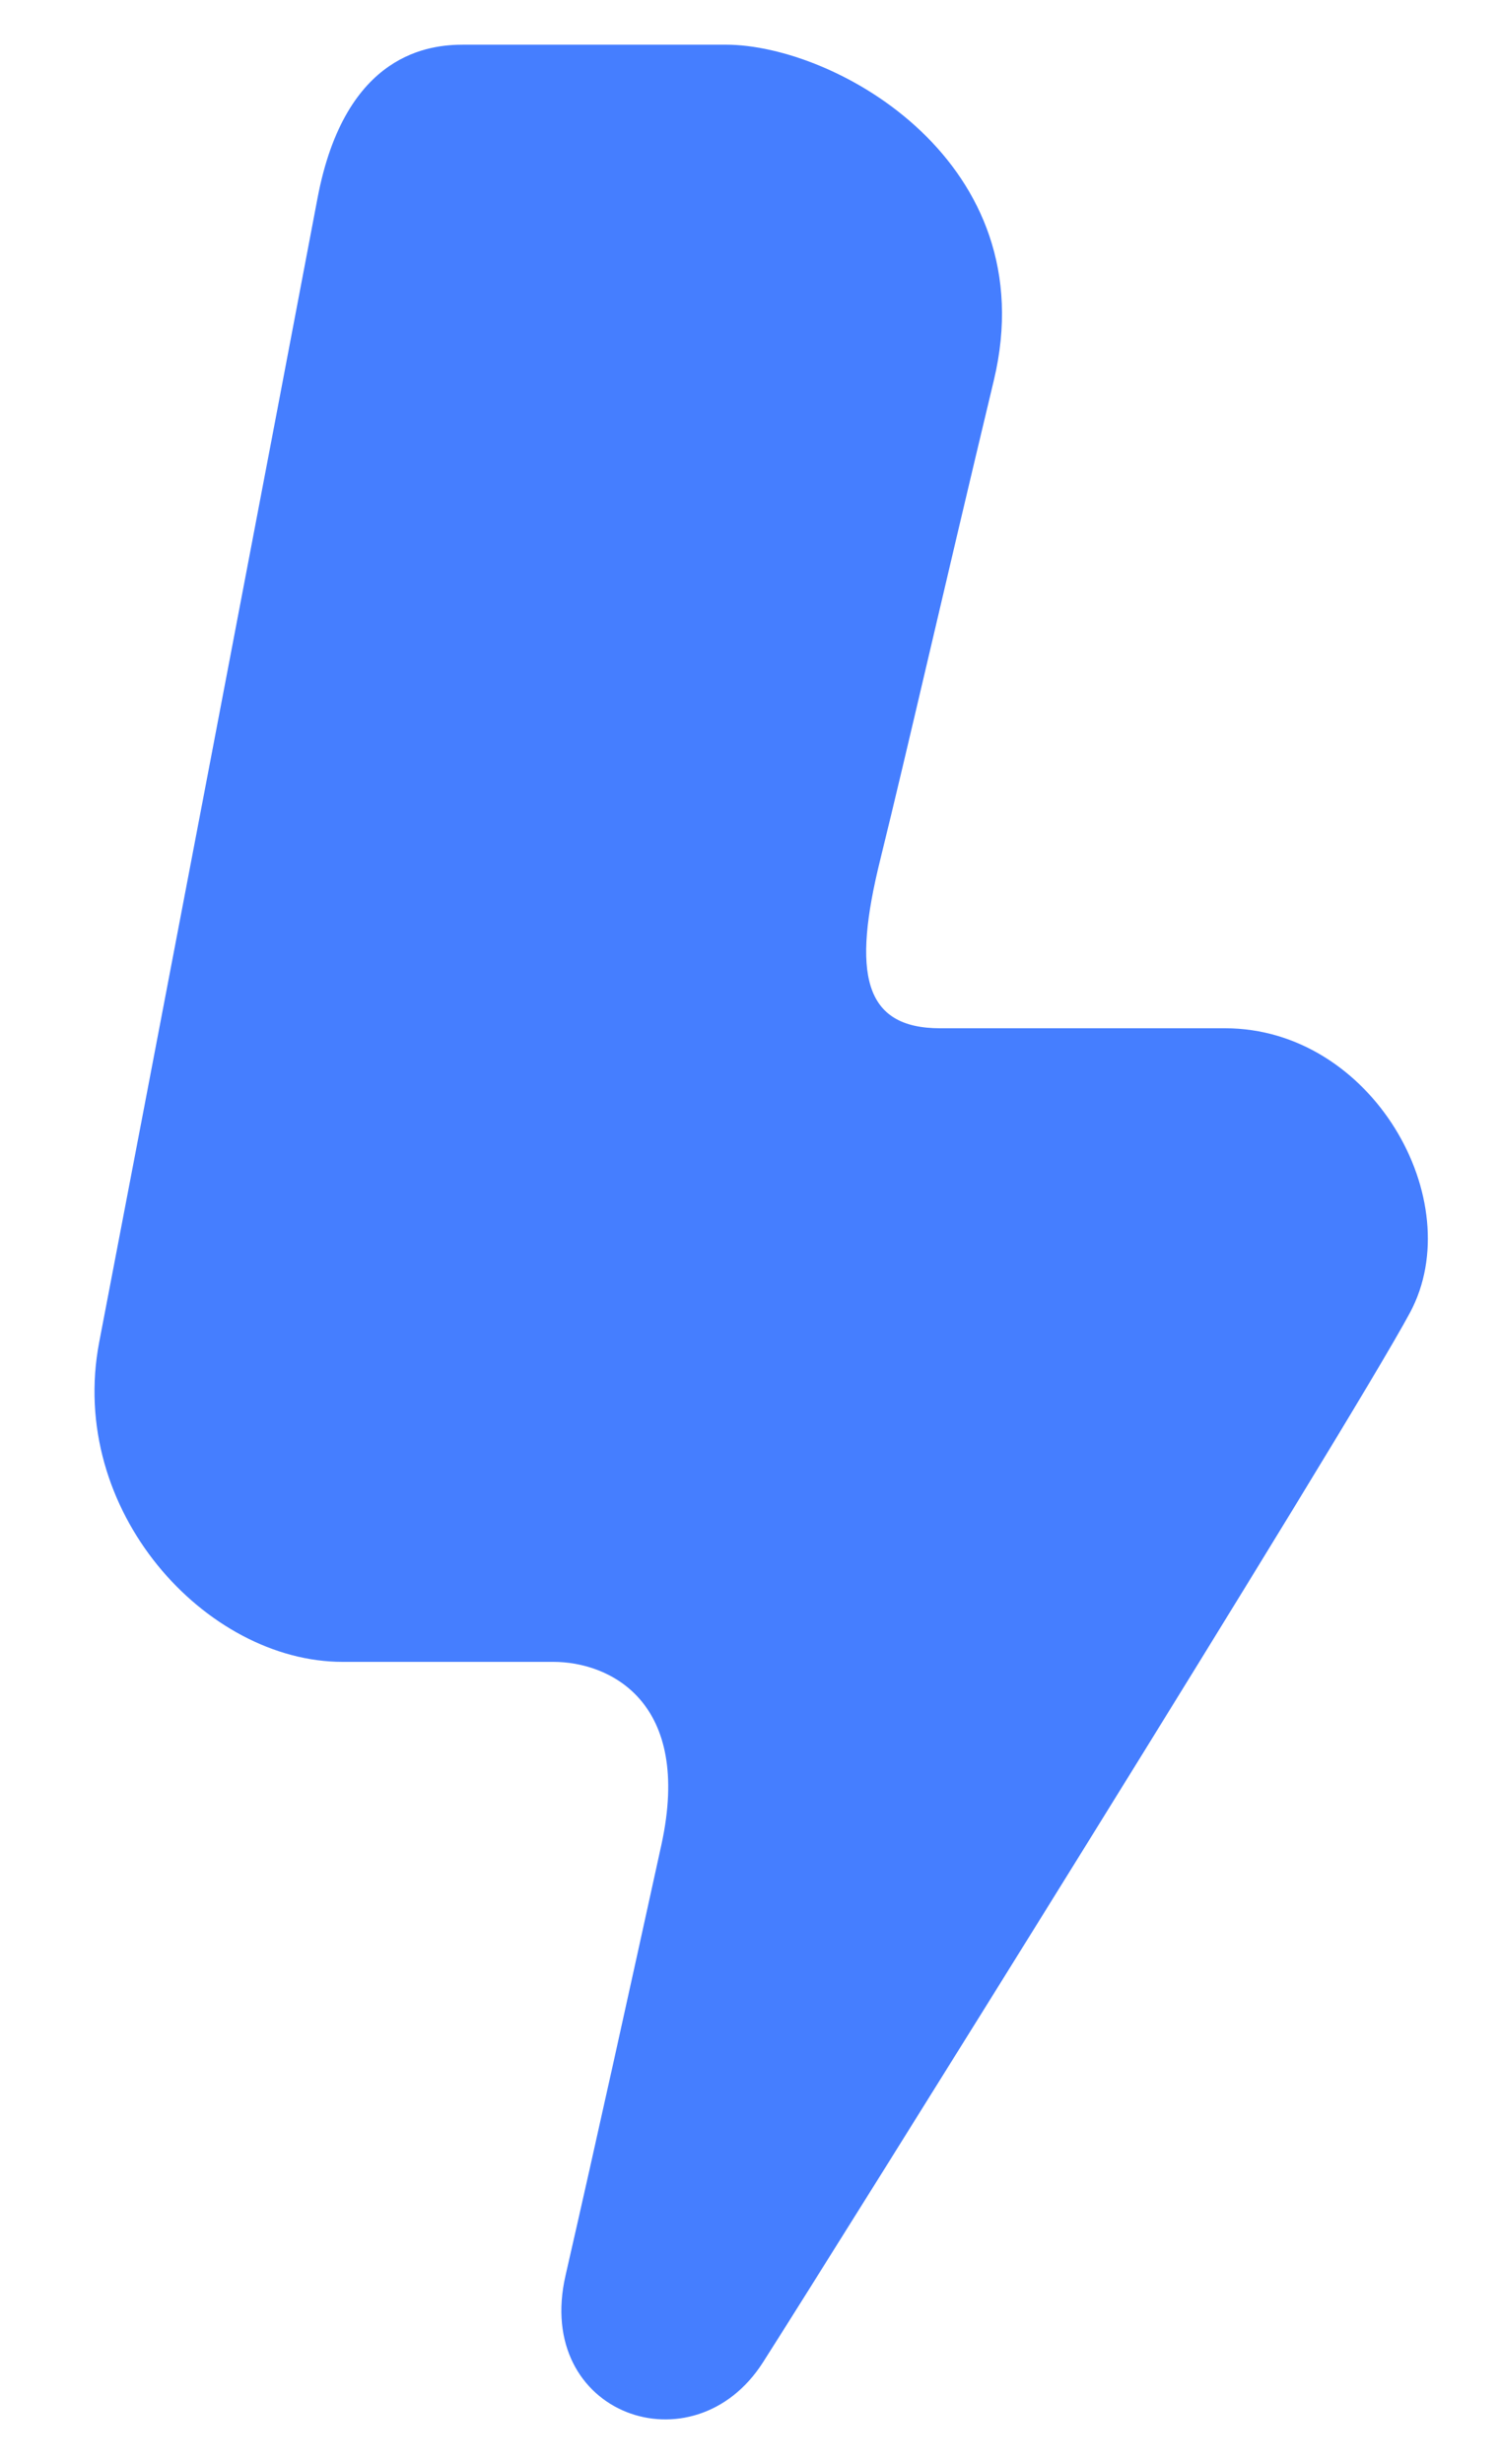 <svg width="14" height="23" viewBox="0 0 14 23" fill="none" xmlns="http://www.w3.org/2000/svg">
<path fill-rule="evenodd" clip-rule="evenodd" d="M2.965 1.852C2.706 3.224 1.23 10.95 0.927 12.525C0.624 14.1 1.923 15.512 3.199 15.512C4.475 15.512 4.643 15.512 5.167 15.512C5.691 15.512 6.47 15.88 6.177 17.22C5.883 18.559 5.58 19.937 5.282 21.239C4.983 22.54 6.478 23.065 7.126 22.05C7.774 21.036 12.613 13.291 13.17 12.25C13.726 11.208 12.814 9.598 11.442 9.598C10.069 9.598 9.501 9.598 8.781 9.598C8.061 9.598 7.959 9.084 8.221 8.025C8.482 6.966 8.796 5.58 9.282 3.55C9.768 1.52 7.81 0.417 6.778 0.417C5.747 0.417 4.637 0.417 4.331 0.417C4.026 0.417 3.224 0.481 2.965 1.852Z" fill="#457EFF"/>
</svg>
